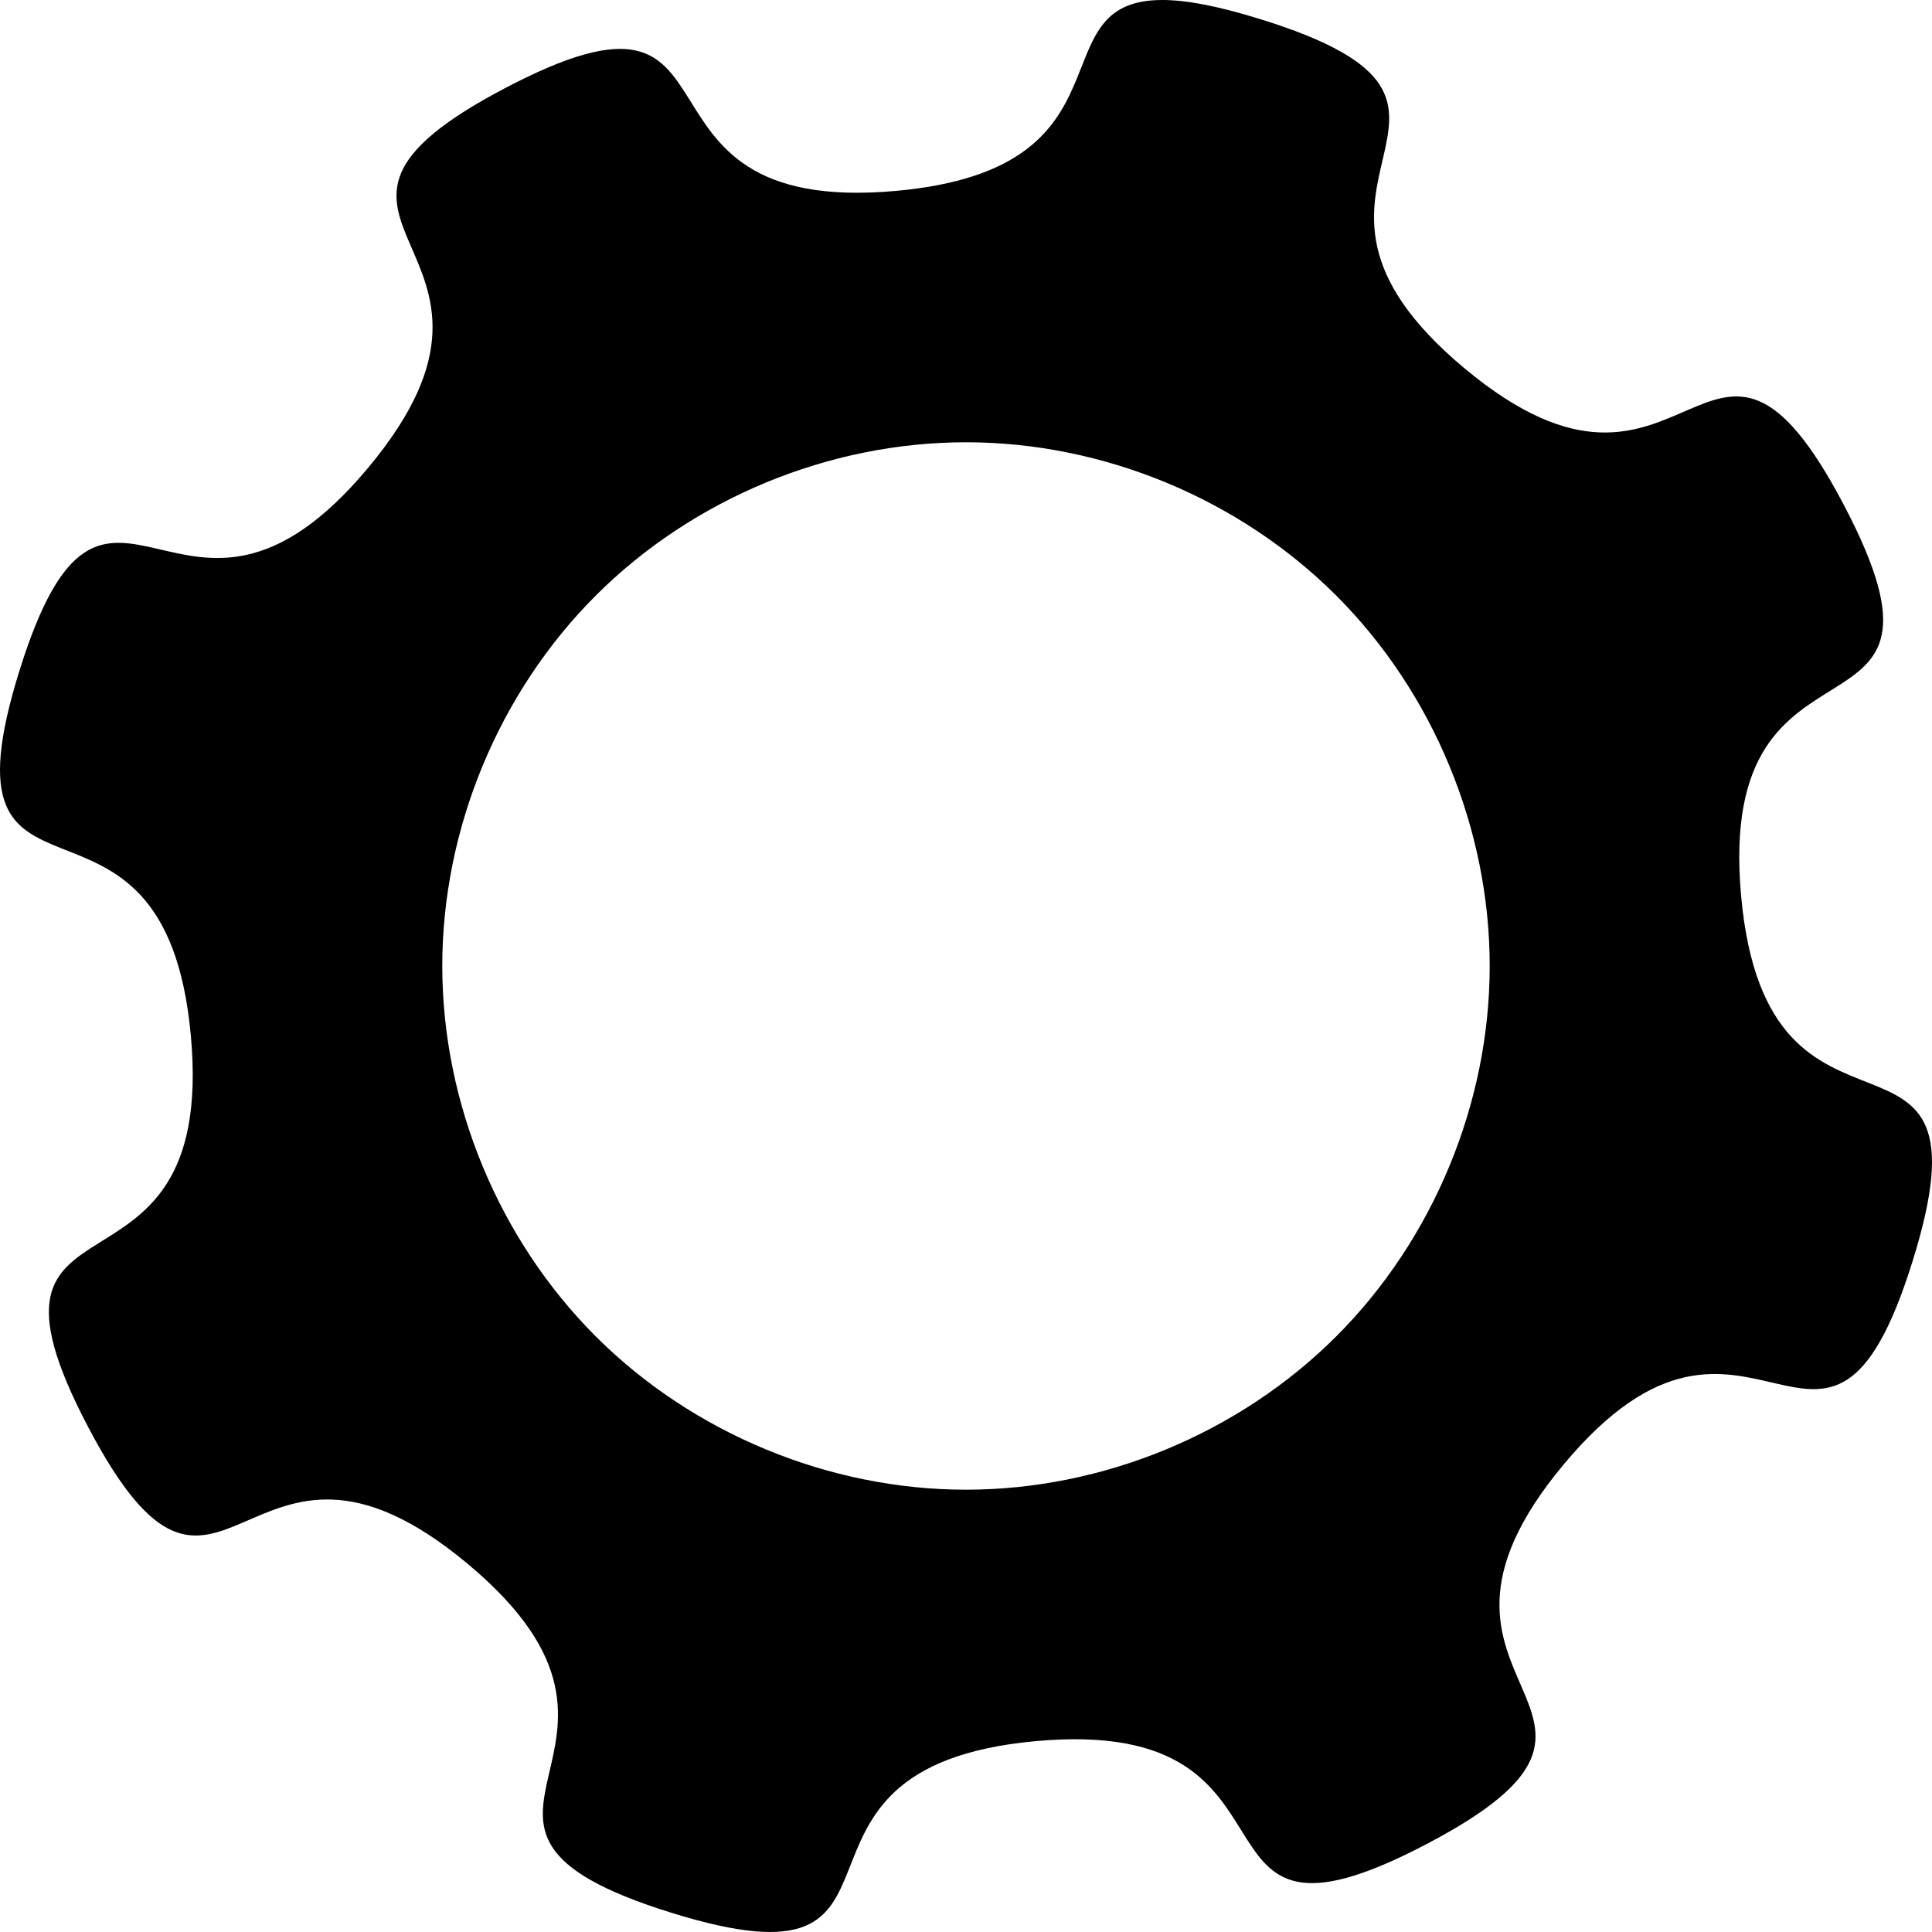 <?xml version="1.0" encoding="UTF-8" standalone="no"?>
<!-- Created with Inkscape (http://www.inkscape.org/) -->

<svg
   width="72.249mm"
   height="72.249mm"
   viewBox="0 0 256 256">
  <title
     id="title5886">Cog 2</title>
  <defs
     id="defs5334" />
  <g
     id="layer1"
     transform="translate(-362.546,-406.215)">
    <path
       style="color:#000000;clip-rule:nonzero;display:inline;overflow:visible;visibility:visible;color-interpolation:sRGB;color-interpolation-filters:linearRGB;fill-opacity:1;stroke:none;stroke-width:3;marker:none;color-rendering:auto;image-rendering:auto;shape-rendering:auto;text-rendering:auto;enable-background:accumulate"
       d="m 516.545,406.215 c -16.977,0 -2.706,22.35 -35.288,25.296 -38.616,3.492 -17.377,-31.661 -51.717,-13.656 -34.34,18.005 6.654,20.532 -18.182,50.307 -24.836,29.775 -34.679,-10.104 -46.231,26.91 -11.551,37.013 19.221,9.816 22.713,48.432 3.492,38.616 -31.66,17.376 -13.656,51.717 18.004,34.34 20.532,-6.649 50.306,18.187 29.775,24.837 -10.098,34.675 26.915,46.226 37.013,11.552 9.816,-19.221 48.431,-22.714 38.616,-3.492 17.377,31.661 51.717,13.656 34.34,-18.004 -6.654,-20.532 18.182,-50.307 24.836,-29.775 34.679,10.098 46.231,-26.915 11.552,-37.013 -19.221,-9.81 -22.713,-48.427 -3.492,-38.617 31.66,-17.382 13.656,-51.722 -18.004,-34.34 -20.532,6.654 -50.306,-18.183 -29.775,-24.836 10.098,-34.675 -26.915,-46.226 -5.784,-1.805 -9.999,-2.579 -13.143,-2.583 z m -25.999,58.603 c 18.168,0 36.223,7.479 49.069,20.325 12.846,12.846 20.325,30.902 20.325,49.07 0,18.168 -7.479,36.224 -20.325,49.07 -12.846,12.846 -30.902,20.325 -49.069,20.325 -18.168,0 -36.223,-7.479 -49.07,-20.325 -12.846,-12.846 -20.325,-30.902 -20.325,-49.07 0,-18.168 7.479,-36.224 20.325,-49.07 12.846,-12.846 30.902,-20.325 49.07,-20.325 z"
       id="path4236"/>
  </g>
</svg>
